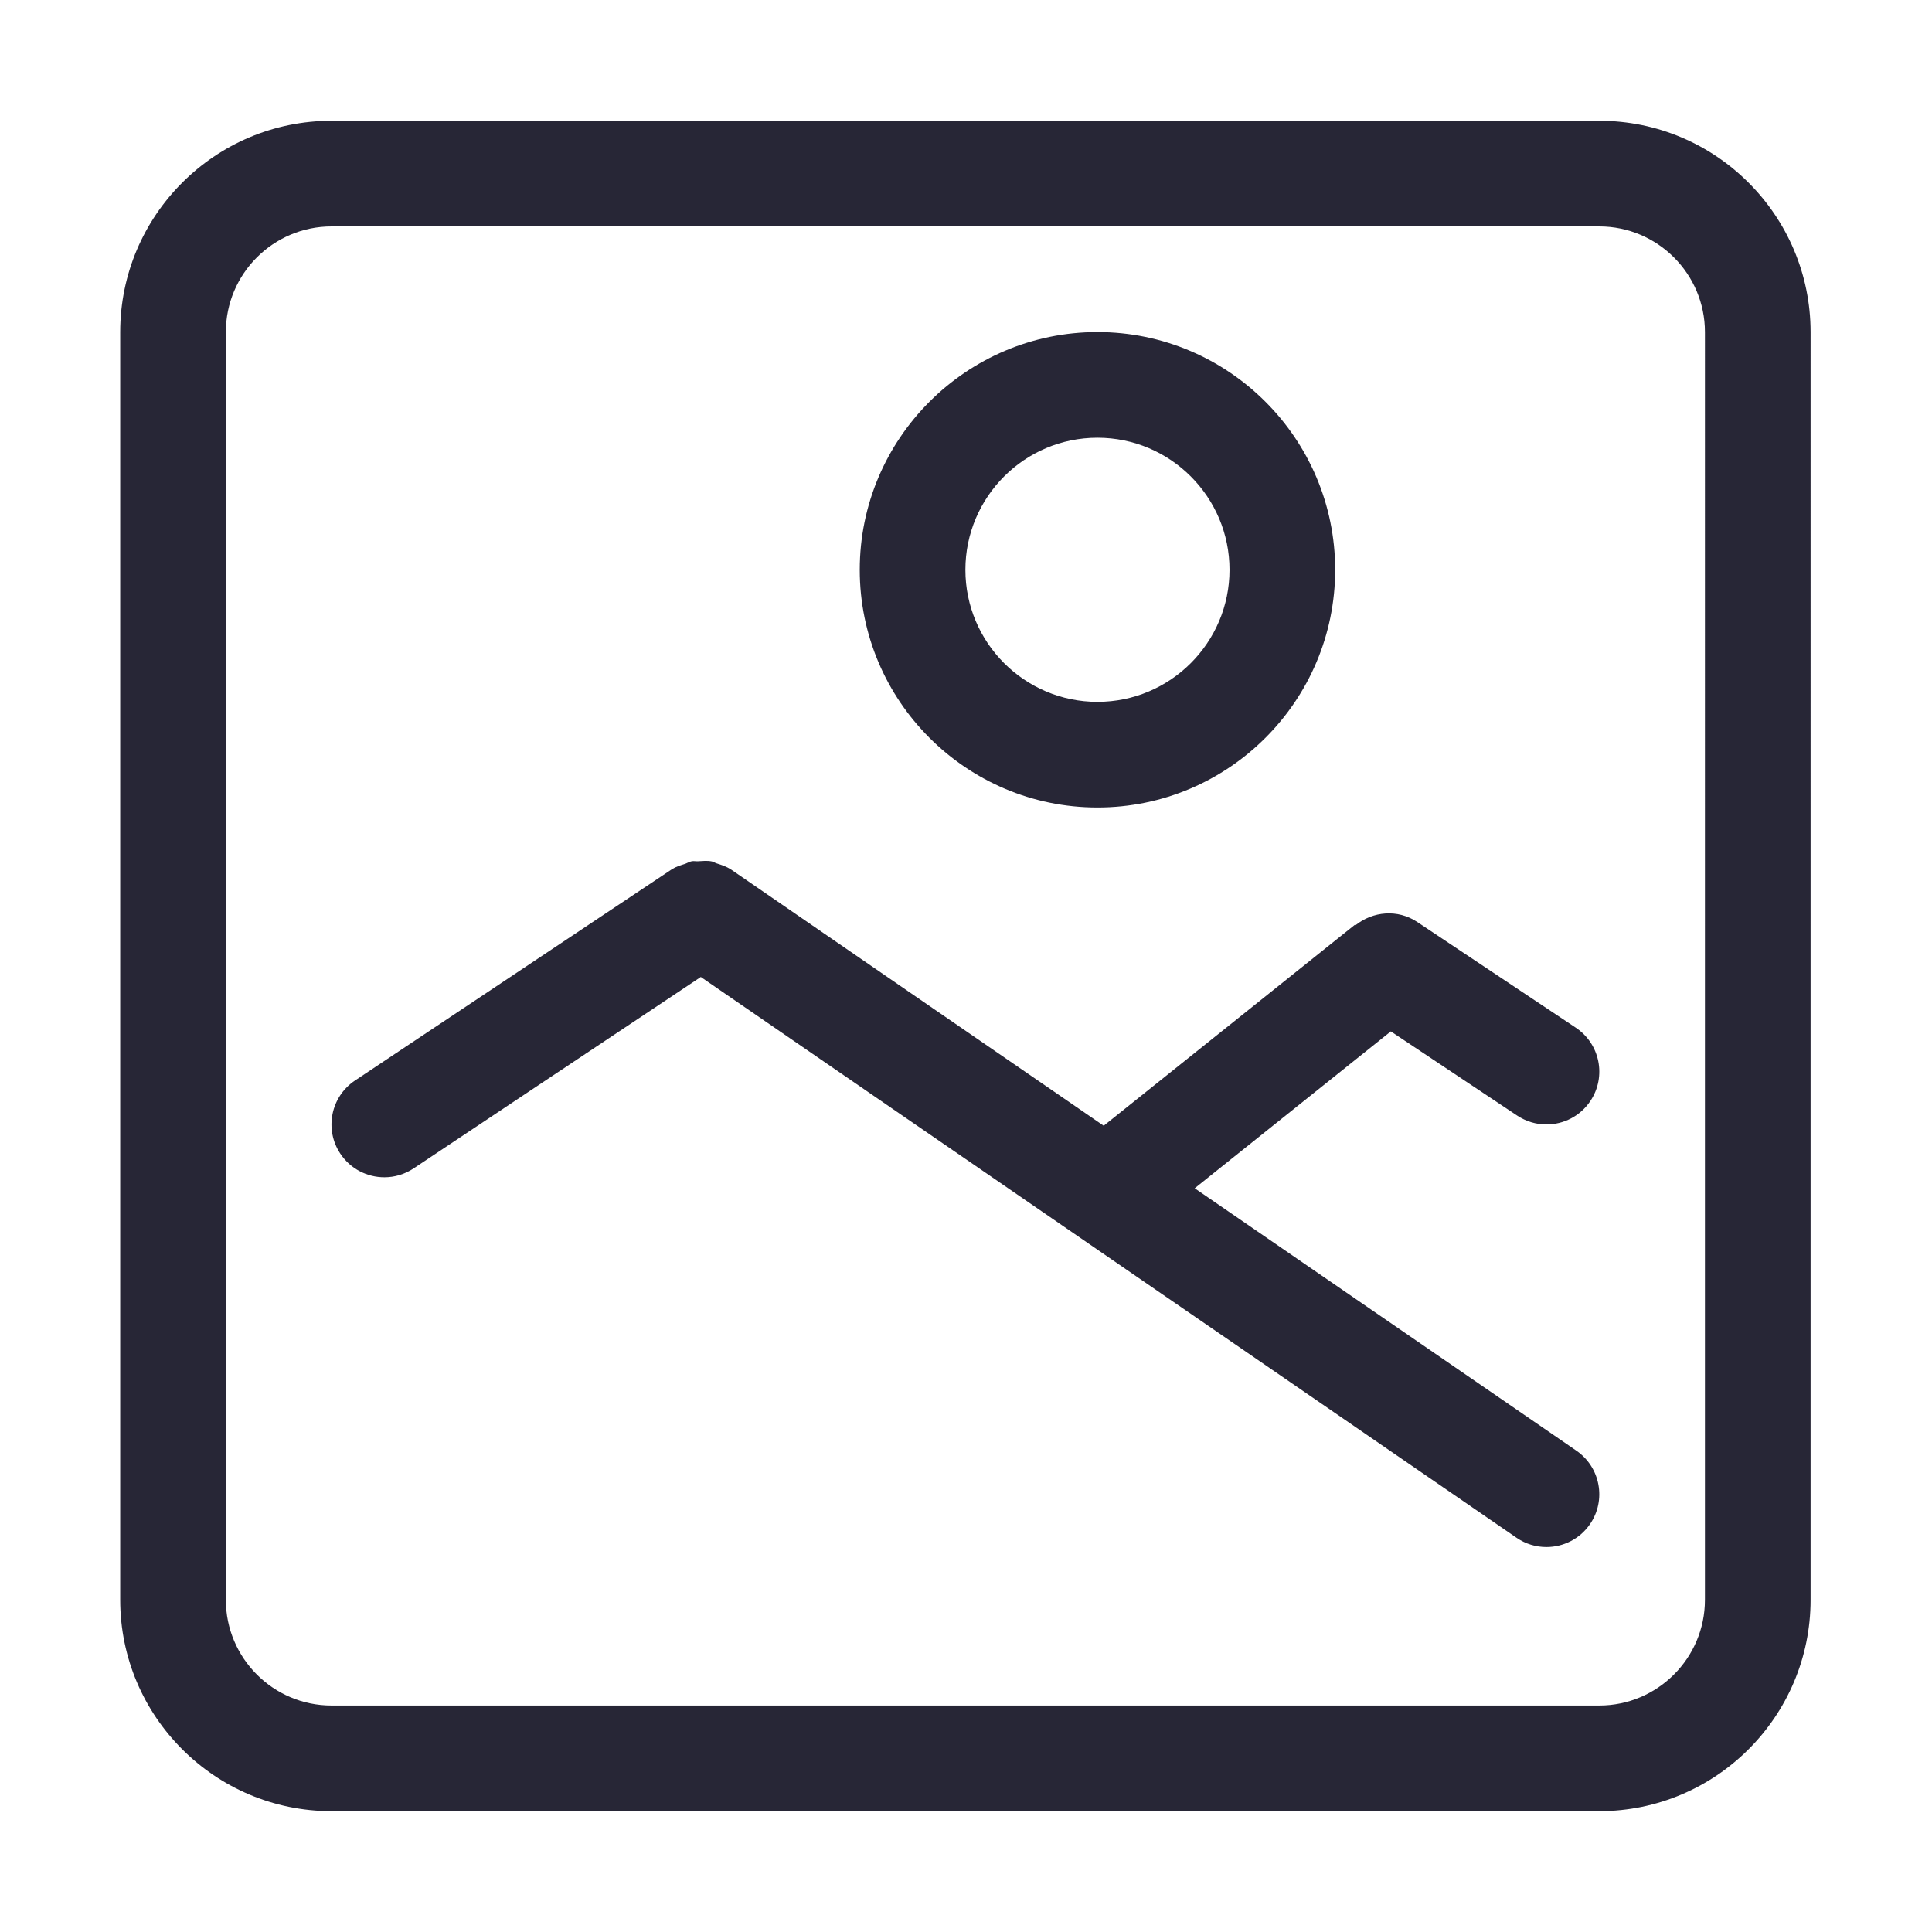 <?xml version="1.0" encoding="utf-8"?>
<!DOCTYPE svg PUBLIC "-//W3C//DTD SVG 1.1//EN" "http://www.w3.org/Graphics/SVG/1.1/DTD/svg11.dtd">
<svg style="width:308px;height:308px;" version="1.1" id="图形" xmlns="http://www.w3.org/2000/svg" xmlns:xlink="http://www.w3.org/1999/xlink" x="0px" y="0px" width="1024px" height="1024px" viewBox="0 0 1024 1024" enable-background="new 0 0 1024 1024" xml:space="preserve">
  <path class="svgpath" data-index="path_0" fill="#272636" d="M847.657 64.016H175.703c-61.766 0-111.993 50.226-111.993 111.992v671.954c0 61.765 50.226 111.993 111.993 111.993h671.954c61.765 0 111.992-50.228 111.992-111.993V176.009C959.649 114.244 909.422 64.016 847.657 64.016zM903.652 847.962c0 30.869-25.127 55.997-55.996 55.997H175.703c-30.869 0-55.996-25.128-55.996-55.997V176.009c0-30.869 25.128-55.996 55.996-55.996h671.954c30.869 0 55.996 25.127 55.996 55.996V847.962zM835.189 544.686l-83.995-55.996c-10.444-6.945-23.541-5.687-32.782 1.722l-0.246-0.3L584.982 596.663 387.547 460.911c-0.083-0.054-0.164-0.054-0.218-0.11-2.297-1.531-4.895-2.379-7.519-3.199-0.875-0.273-1.667-0.875-2.57-1.039-2.379-0.492-4.812-0.218-7.274-0.082-1.121 0.082-2.269-0.218-3.363 0-1.231 0.218-2.351 0.984-3.554 1.395-2.269 0.738-4.566 1.367-6.616 2.706-0.083 0.055-0.192 0.055-0.273 0.11L188.17 572.685c-12.878 8.584-16.35 25.946-7.765 38.824 5.386 8.094 14.273 12.469 23.323 12.469 5.332 0 10.718-1.532 15.503-4.703l152.213-101.466 432.356 297.233c4.84 3.336 10.363 4.922 15.831 4.922 8.913 0 17.663-4.238 23.105-12.139 8.749-12.741 5.524-30.157-7.218-38.934L633.214 629.802l103.956-83.147 66.959 44.621c4.786 3.172 10.171 4.704 15.503 4.704 9.05 0 17.936-4.375 23.323-12.469C851.539 570.634 848.067 553.271 835.189 544.686zM581.674 427.991c69.476 0 125.992-56.516 125.992-125.991 0-69.476-56.516-125.992-125.992-125.992-69.475 0-125.991 56.516-125.991 125.992C455.683 371.476 512.2 427.991 581.674 427.991zM581.674 232.006c38.607 0 69.995 31.388 69.995 69.995 0 38.607-31.388 69.995-69.995 69.995-38.606 0-69.995-31.389-69.995-69.995C511.68 263.393 543.068 232.006 581.674 232.006z" />

</svg>
